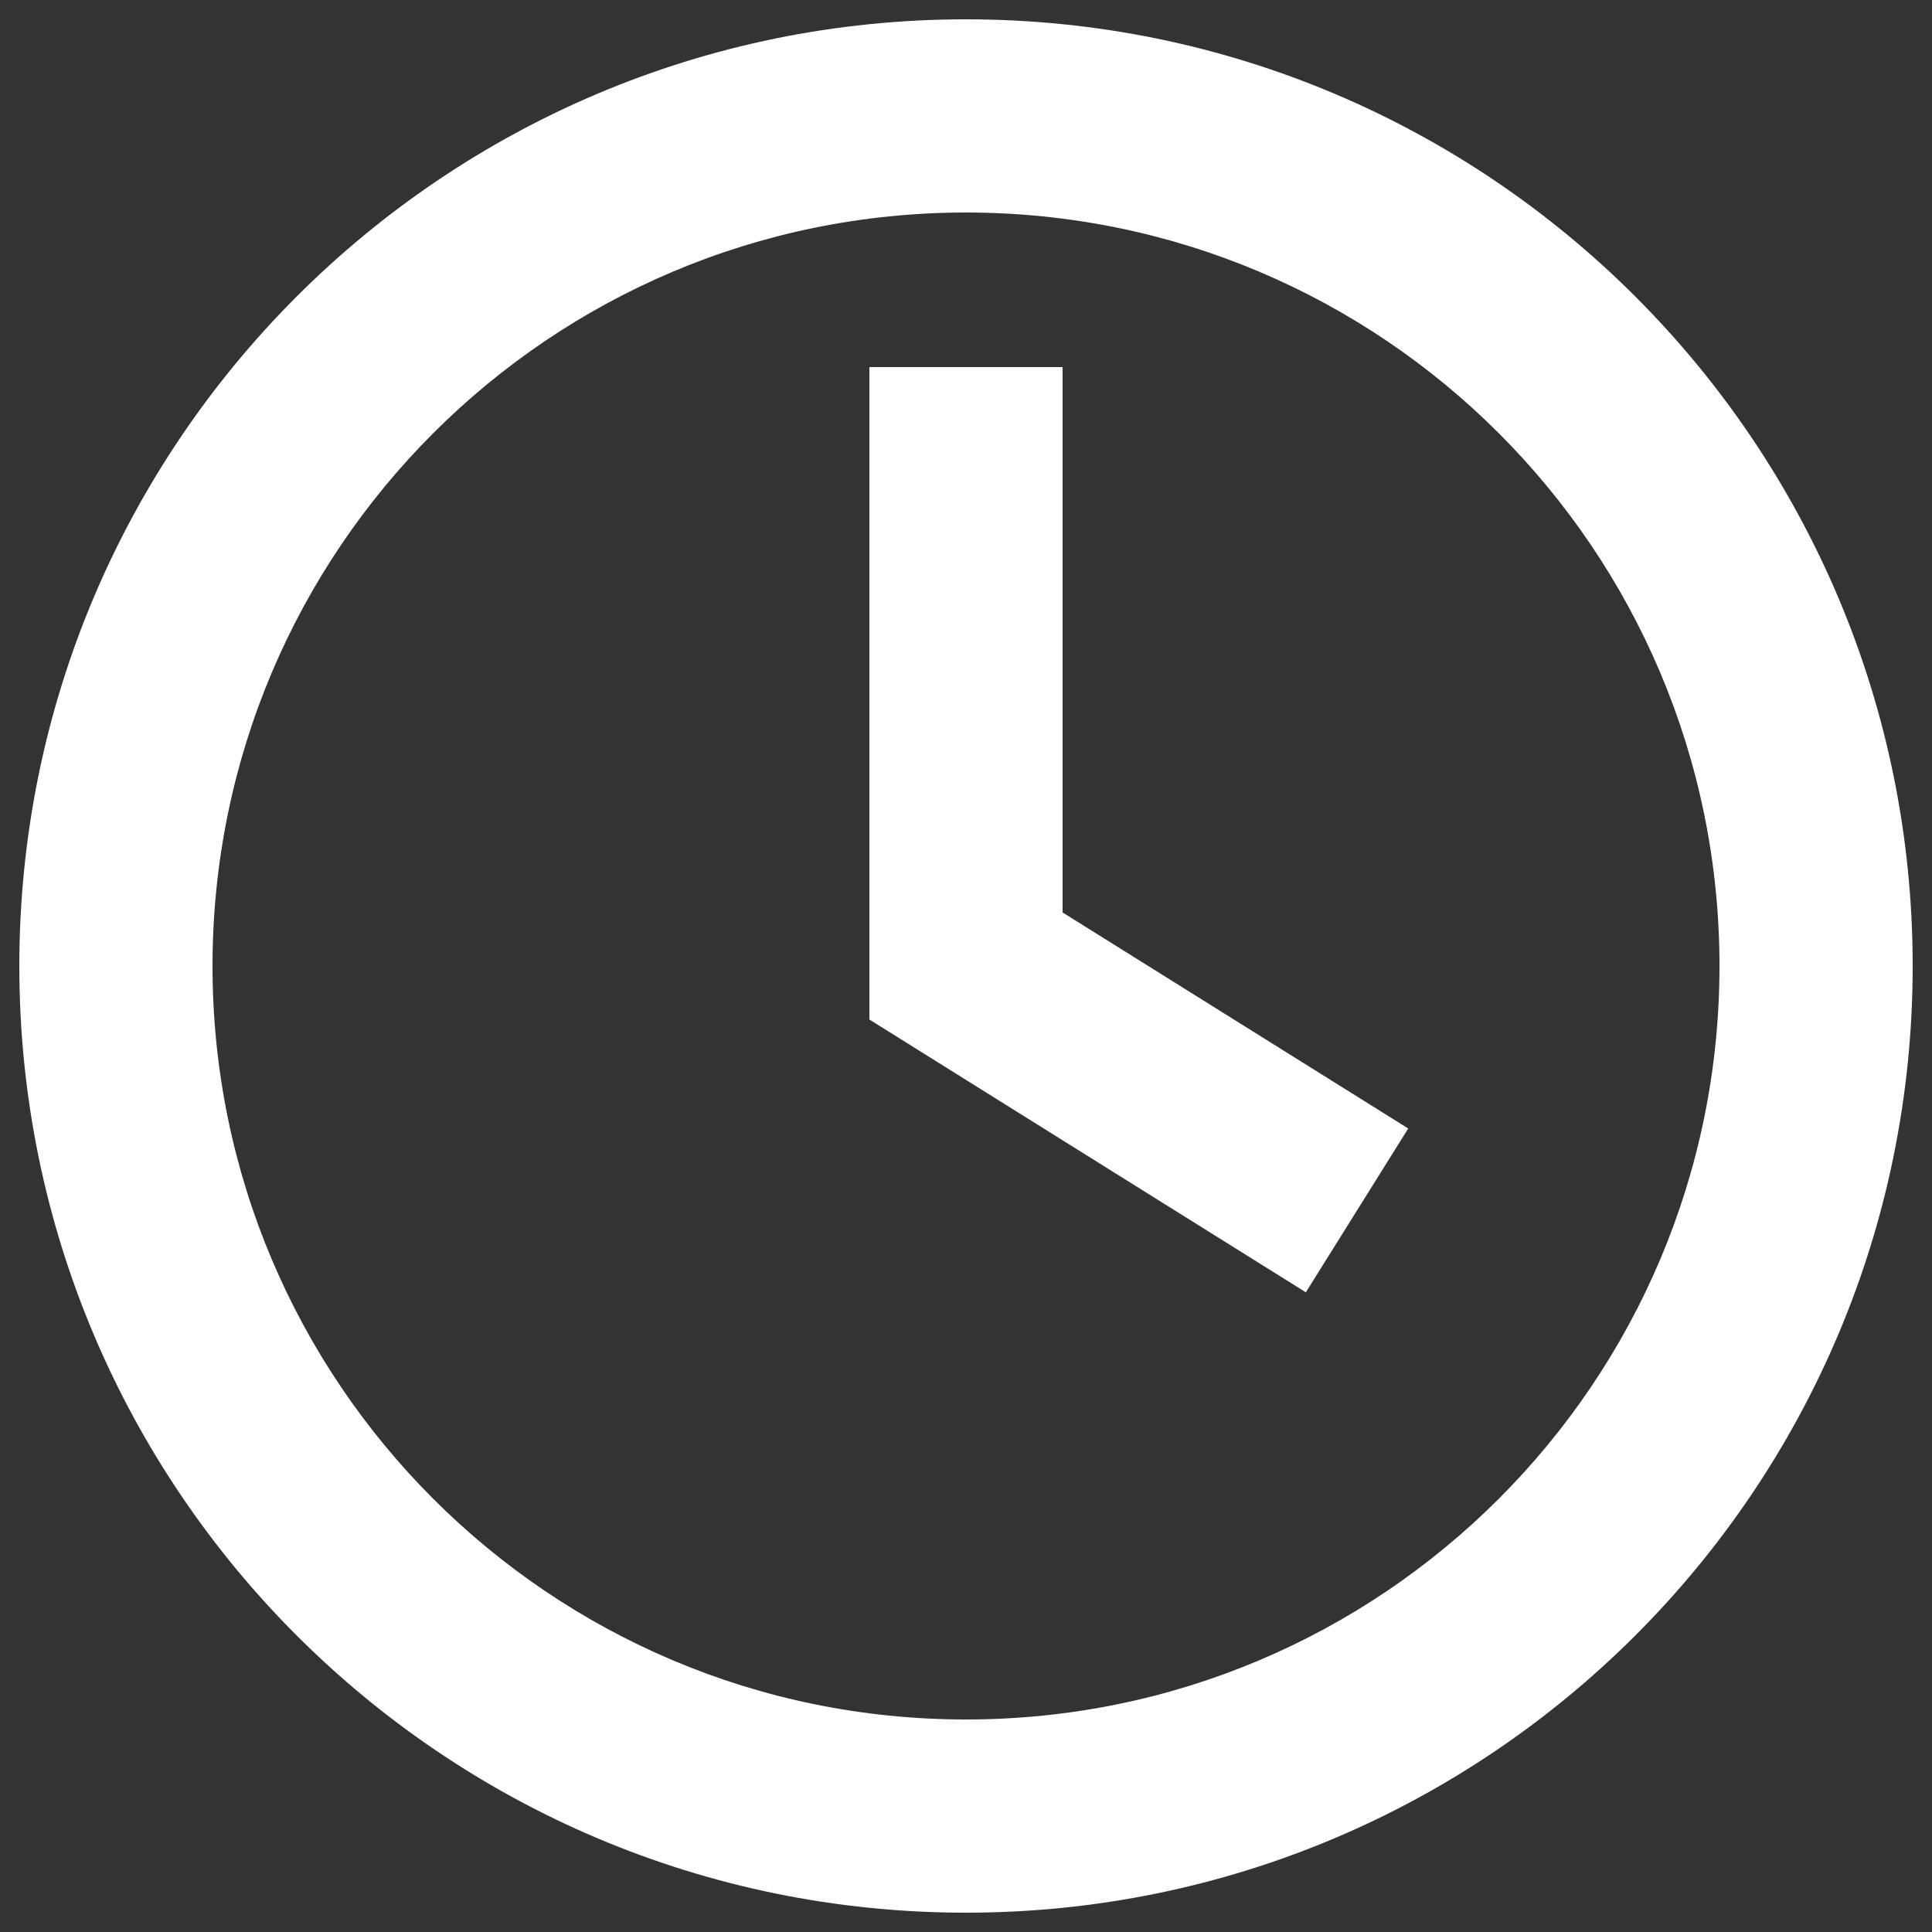 <svg viewBox="0 0 100 100" version="1.1" xmlns="http://www.w3.org/2000/svg" xmlns:xlink="http://www.w3.org/1999/xlink">
    <rect x="0" y="0" width="100" height="100" fill="#333333" stroke="none"/>
    <title id="title">Clock</title>
    <g class="svg-icon" id="clock" fill-rule="nonzero" fill="#FFFFFF">
        <path d="M50,99 C22.938,99 1,77.062 1,50 C1,22.938 22.938,1 50,1 C77.062,1 99,22.938 99,50 C99,77.062 77.062,99 50,99 Z M50,89 C71.539,89 89,71.539 89,50 C89,28.461 71.539,11 50,11 C28.461,11 11,28.461 11,50 C11,71.539 28.461,89 50,89 Z M55,19 L55,47.229 L72.89,58.41 L67.59,66.89 L45,52.771 L45,19 L55,19 Z"></path>
    </g>
</svg>
